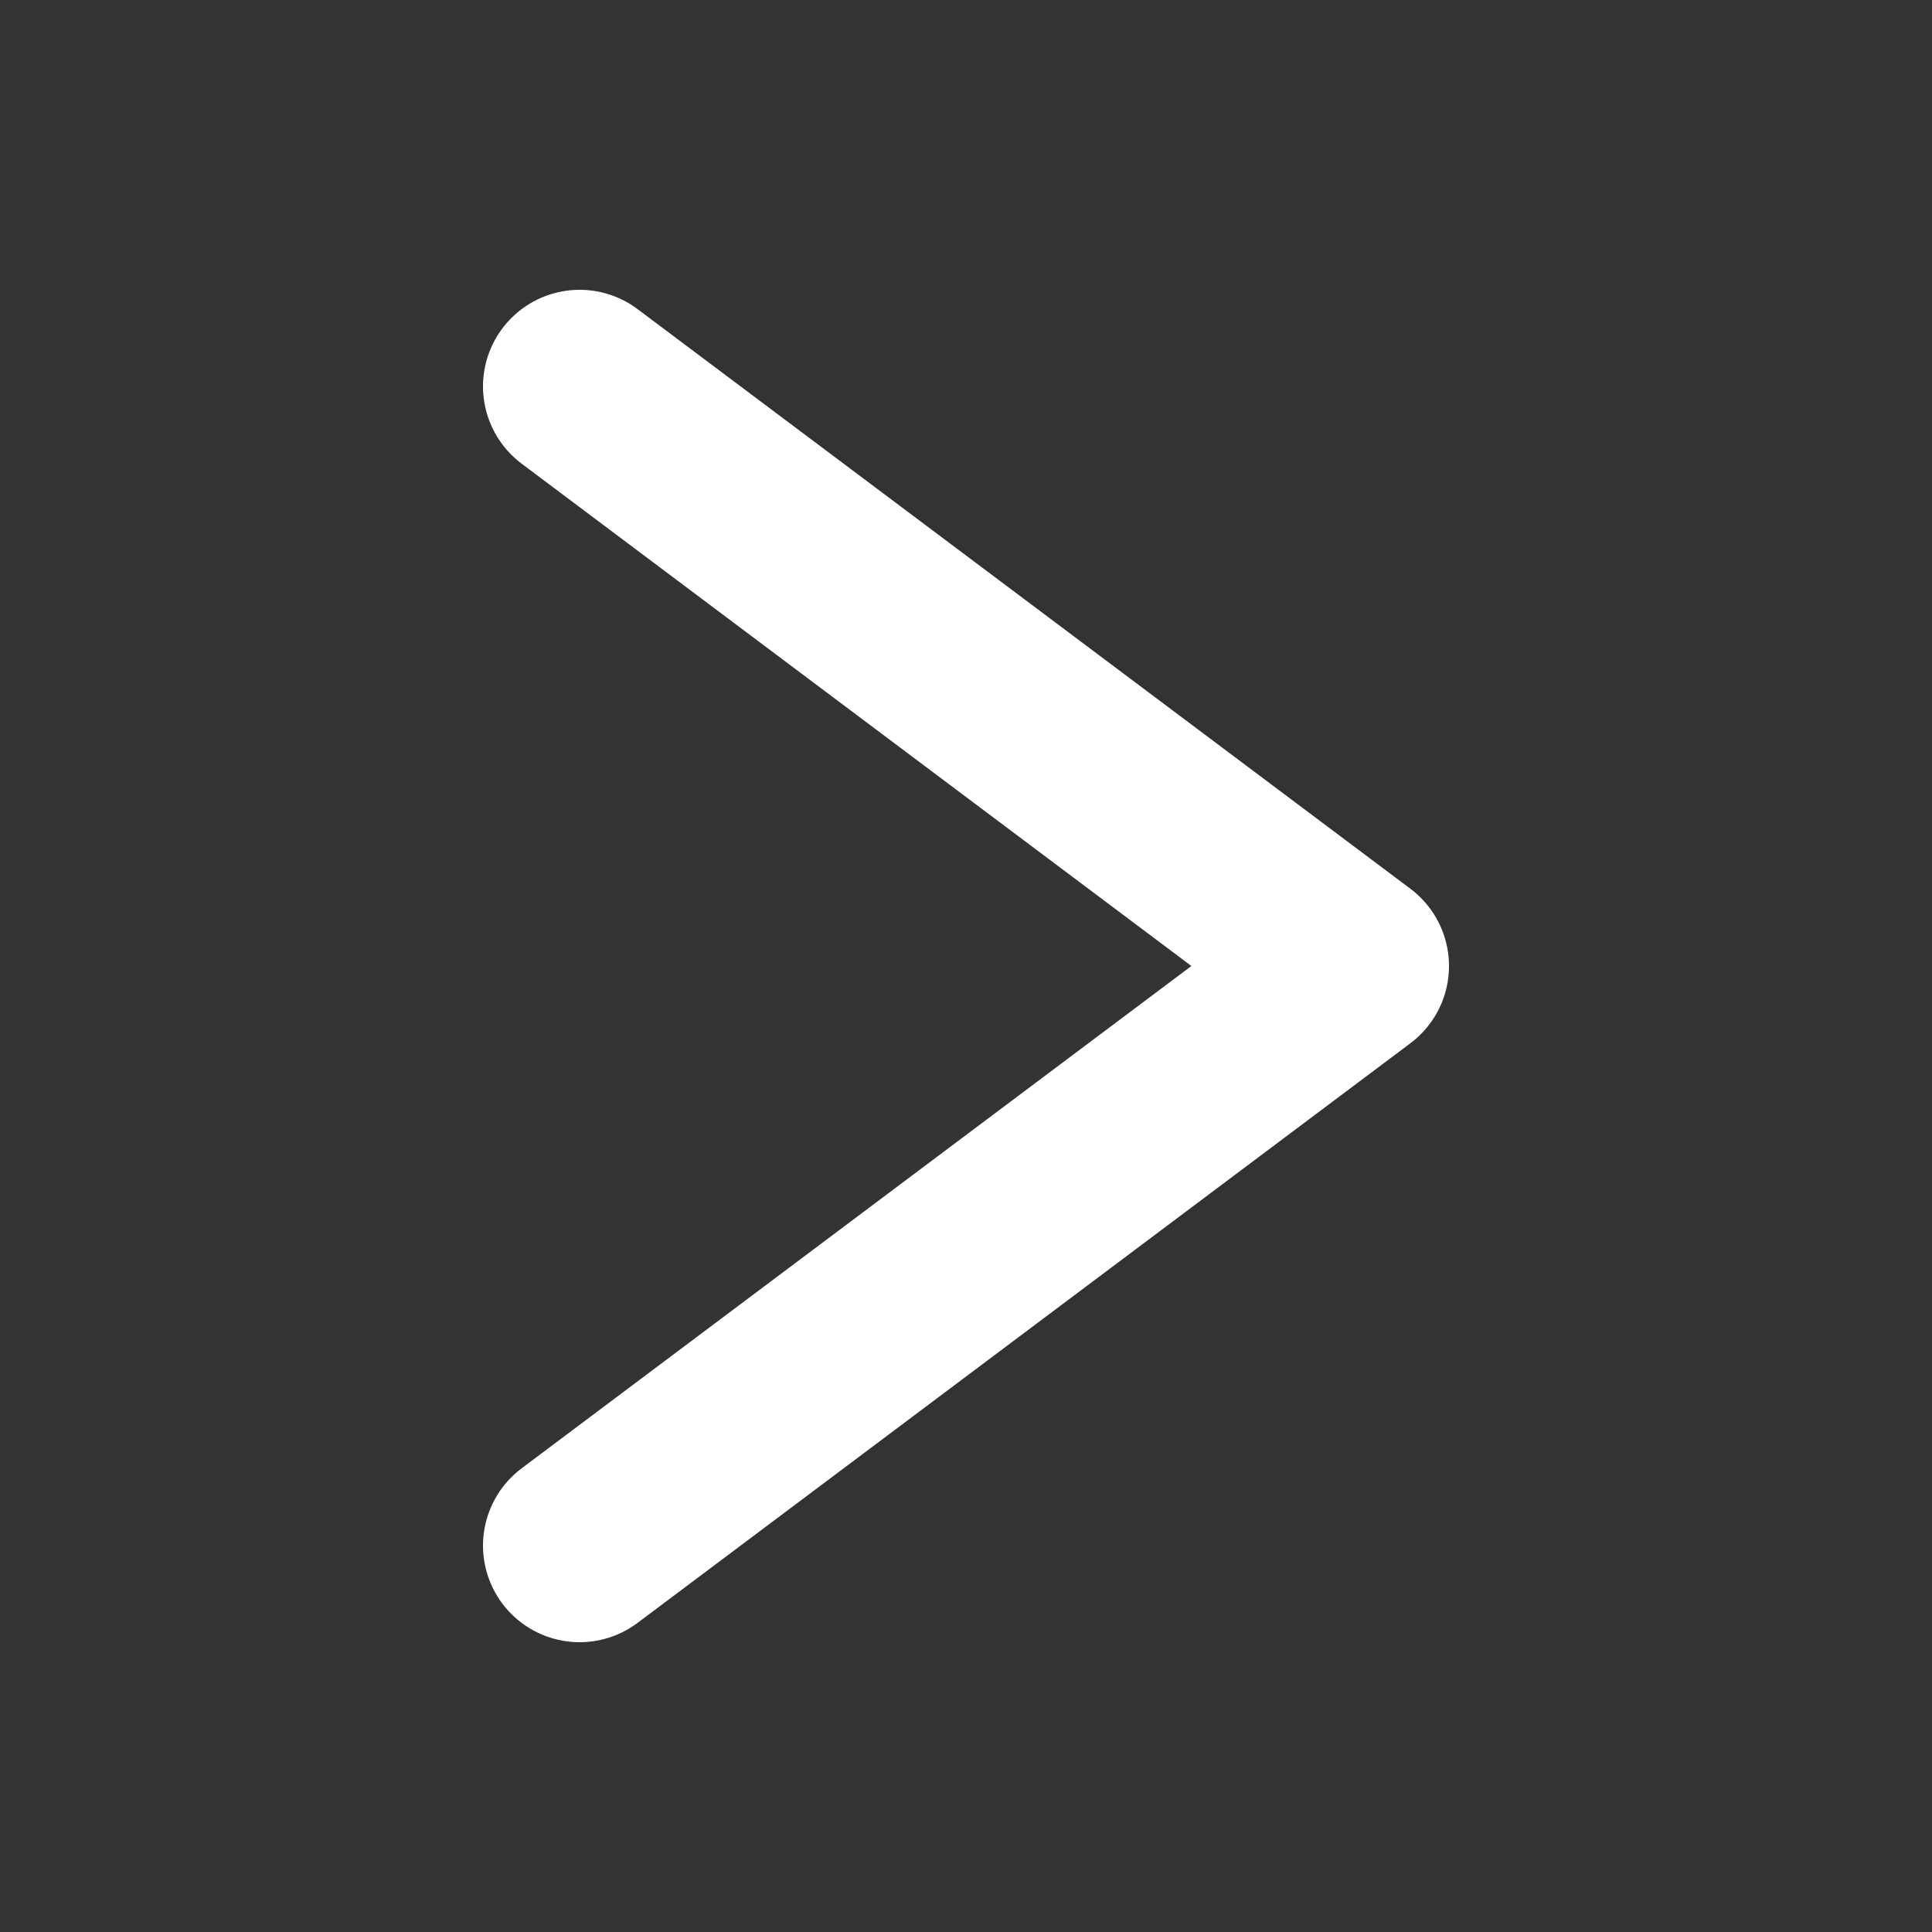 <svg xmlns="http://www.w3.org/2000/svg" viewBox="0 0 50 50" width="25" height="25">
  <rect x="0" y="0" width="50" height="50" fill="#333333" stroke="none"/>
  <polyline points="15,10 35,25 15,40" 
            stroke="white" 
            stroke-width="5" 
            fill="none" 
            stroke-linecap="round" 
            stroke-linejoin="round"/>
</svg>
